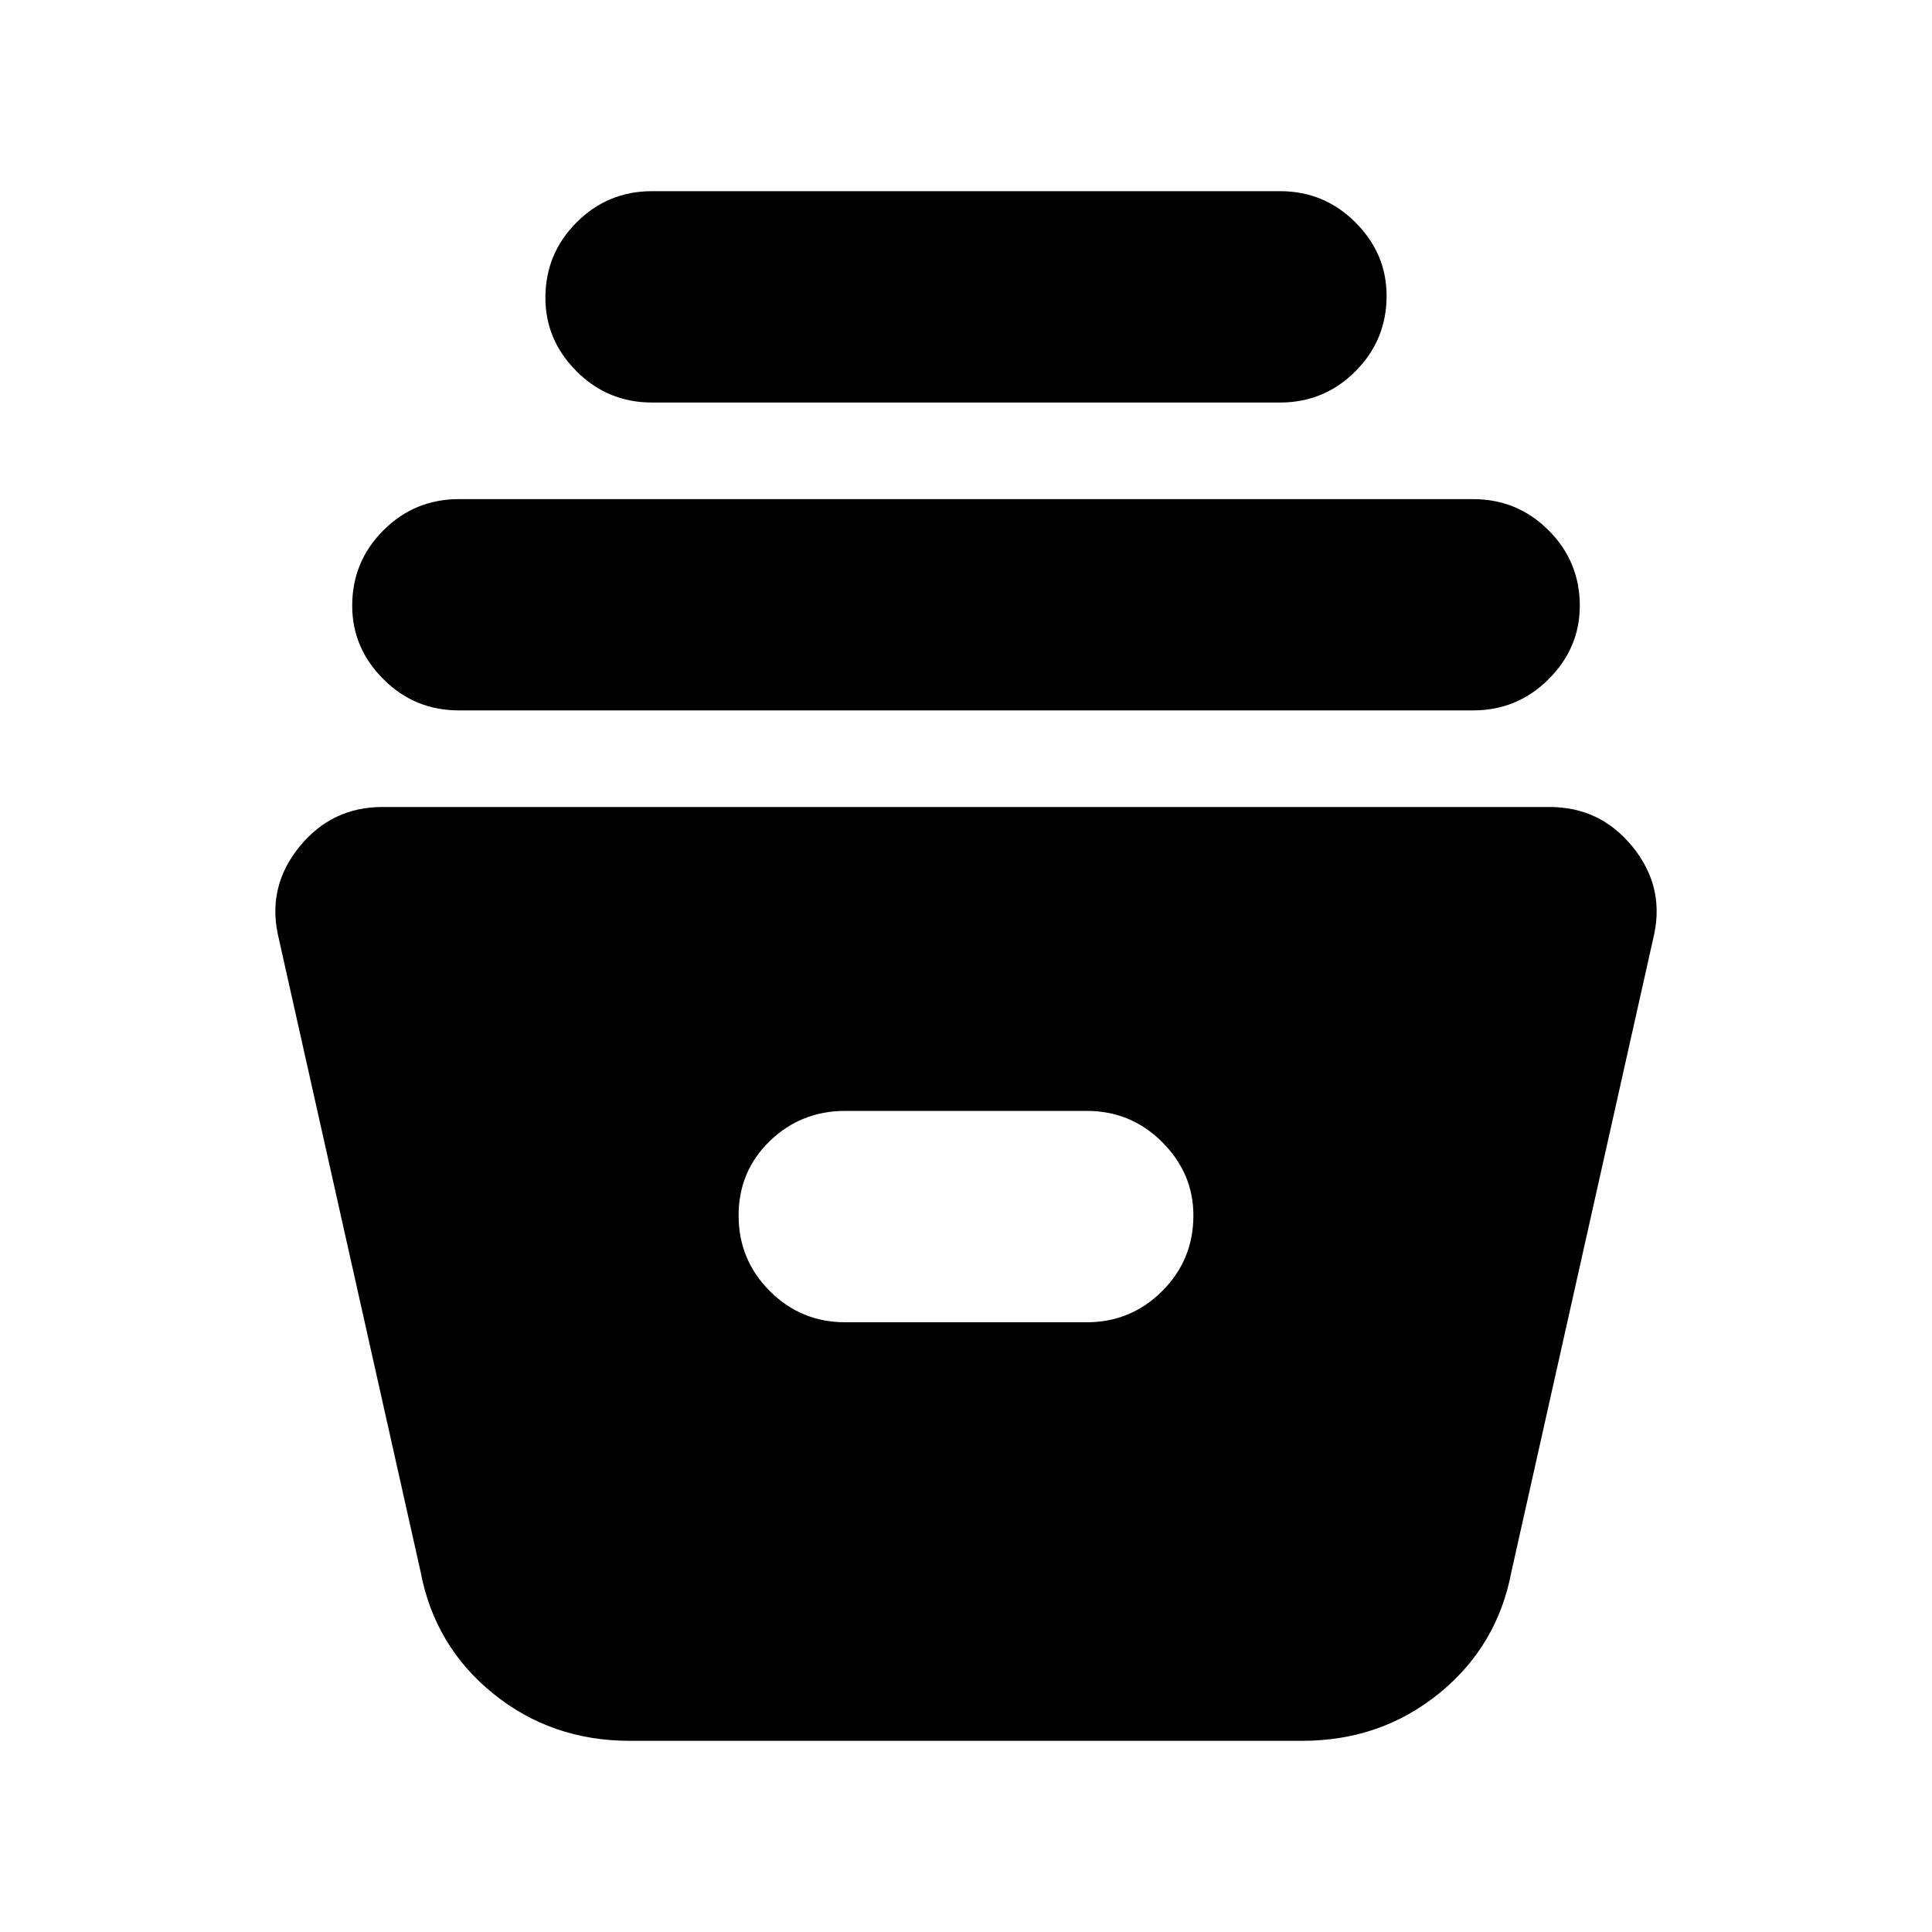 <svg xmlns="http://www.w3.org/2000/svg" height="20" width="20"><path d="M6.521 18.021q-.813 0-1.417-.49-.604-.489-.75-1.26L2.875 9.667q-.104-.5.229-.907.334-.406.854-.406h12.084q.52 0 .854.406.333.407.229.907l-1.479 6.604q-.146.771-.75 1.26-.604.49-1.417.49Zm2.229-4.333h2.5q.458 0 .781-.323t.323-.782q0-.437-.323-.76t-.781-.323h-2.5q-.458 0-.781.312-.323.313-.323.771 0 .459.323.782t.781.323Zm-4-6.334q-.458 0-.781-.323t-.323-.76q0-.459.323-.781.323-.323.781-.323h10.5q.458 0 .781.323.323.322.323.781 0 .437-.323.76t-.781.323Zm2-3.187q-.458 0-.781-.323t-.323-.761q0-.458.323-.781t.781-.323h6.5q.458 0 .781.323t.323.76q0 .459-.323.782t-.781.323Z"/></svg>